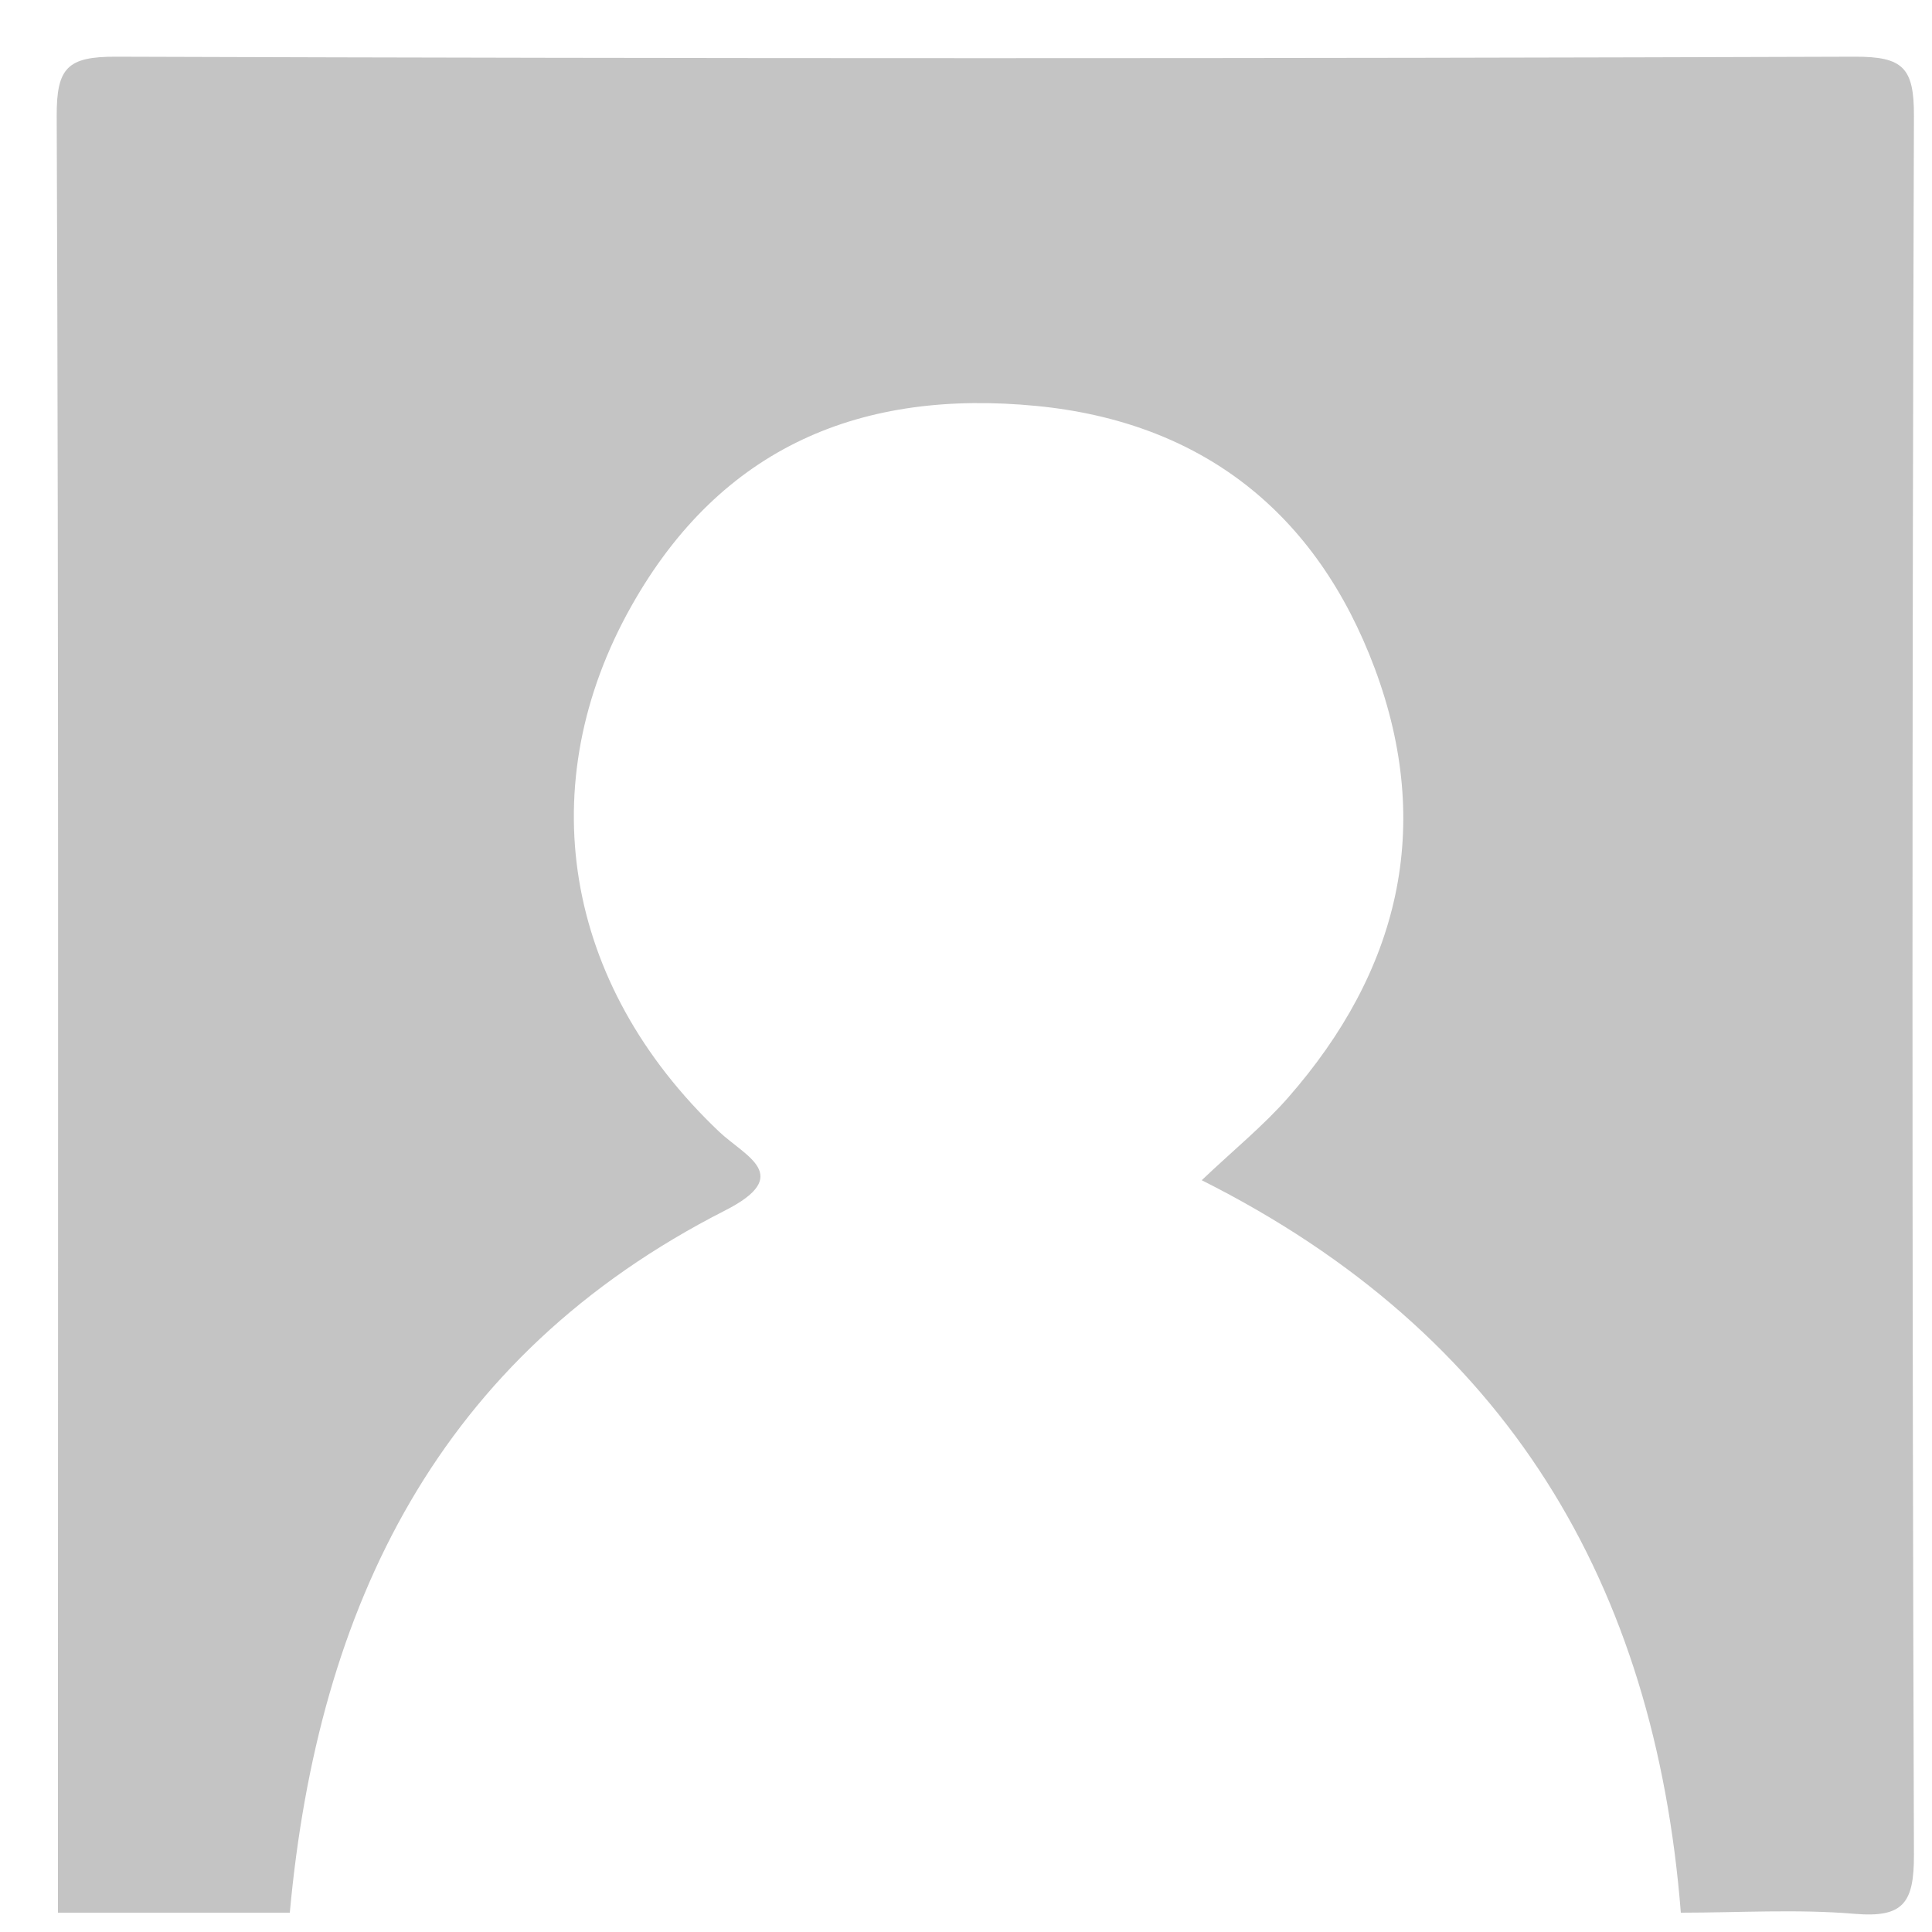 <?xml version="1.0" encoding="utf-8"?>
<!-- Generator: Adobe Illustrator 17.0.0, SVG Export Plug-In . SVG Version: 6.00 Build 0)  -->
<!DOCTYPE svg PUBLIC "-//W3C//DTD SVG 1.1//EN" "http://www.w3.org/Graphics/SVG/1.1/DTD/svg11.dtd">
<svg version="1.1" id="Layer_1" xmlns="http://www.w3.org/2000/svg" xmlns:xlink="http://www.w3.org/1999/xlink" x="0px" y="0px"
	 width="100px" height="100px" viewBox="0 0 100 100" enable-background="new 0 0 100 100" xml:space="preserve">
<path fill="#C4C4C4" d="M15,99c-4,0-8,0-12,0c0-4,0-8,0-12C3,60,3.039,33,2.935,6C2.925,3.5,3.5,2.927,6,2.935c30,0.1,60,0.1,90,0
	C98.5,2.927,99.073,3.5,99.065,6c-0.1,30-0.1,60,0,90c0.008,2.5-0.547,3.272-3.07,3.059C93.016,98.808,90,99,87,99
	c-1.349-16.982-8.953-29.957-24.799-37.912c1.681-1.594,3.205-2.83,4.48-4.286c5.719-6.531,7.55-13.976,4.474-22.211
	c-3.002-8.035-8.927-12.744-17.505-13.579c-9.027-0.879-16.306,2.076-20.969,10.356c-5.192,9.219-3.545,19.539,4.539,27.206
	c1.355,1.285,3.885,2.261,0.312,4.079C22.702,70.199,16.454,83.129,15,99z"/>
</svg>
